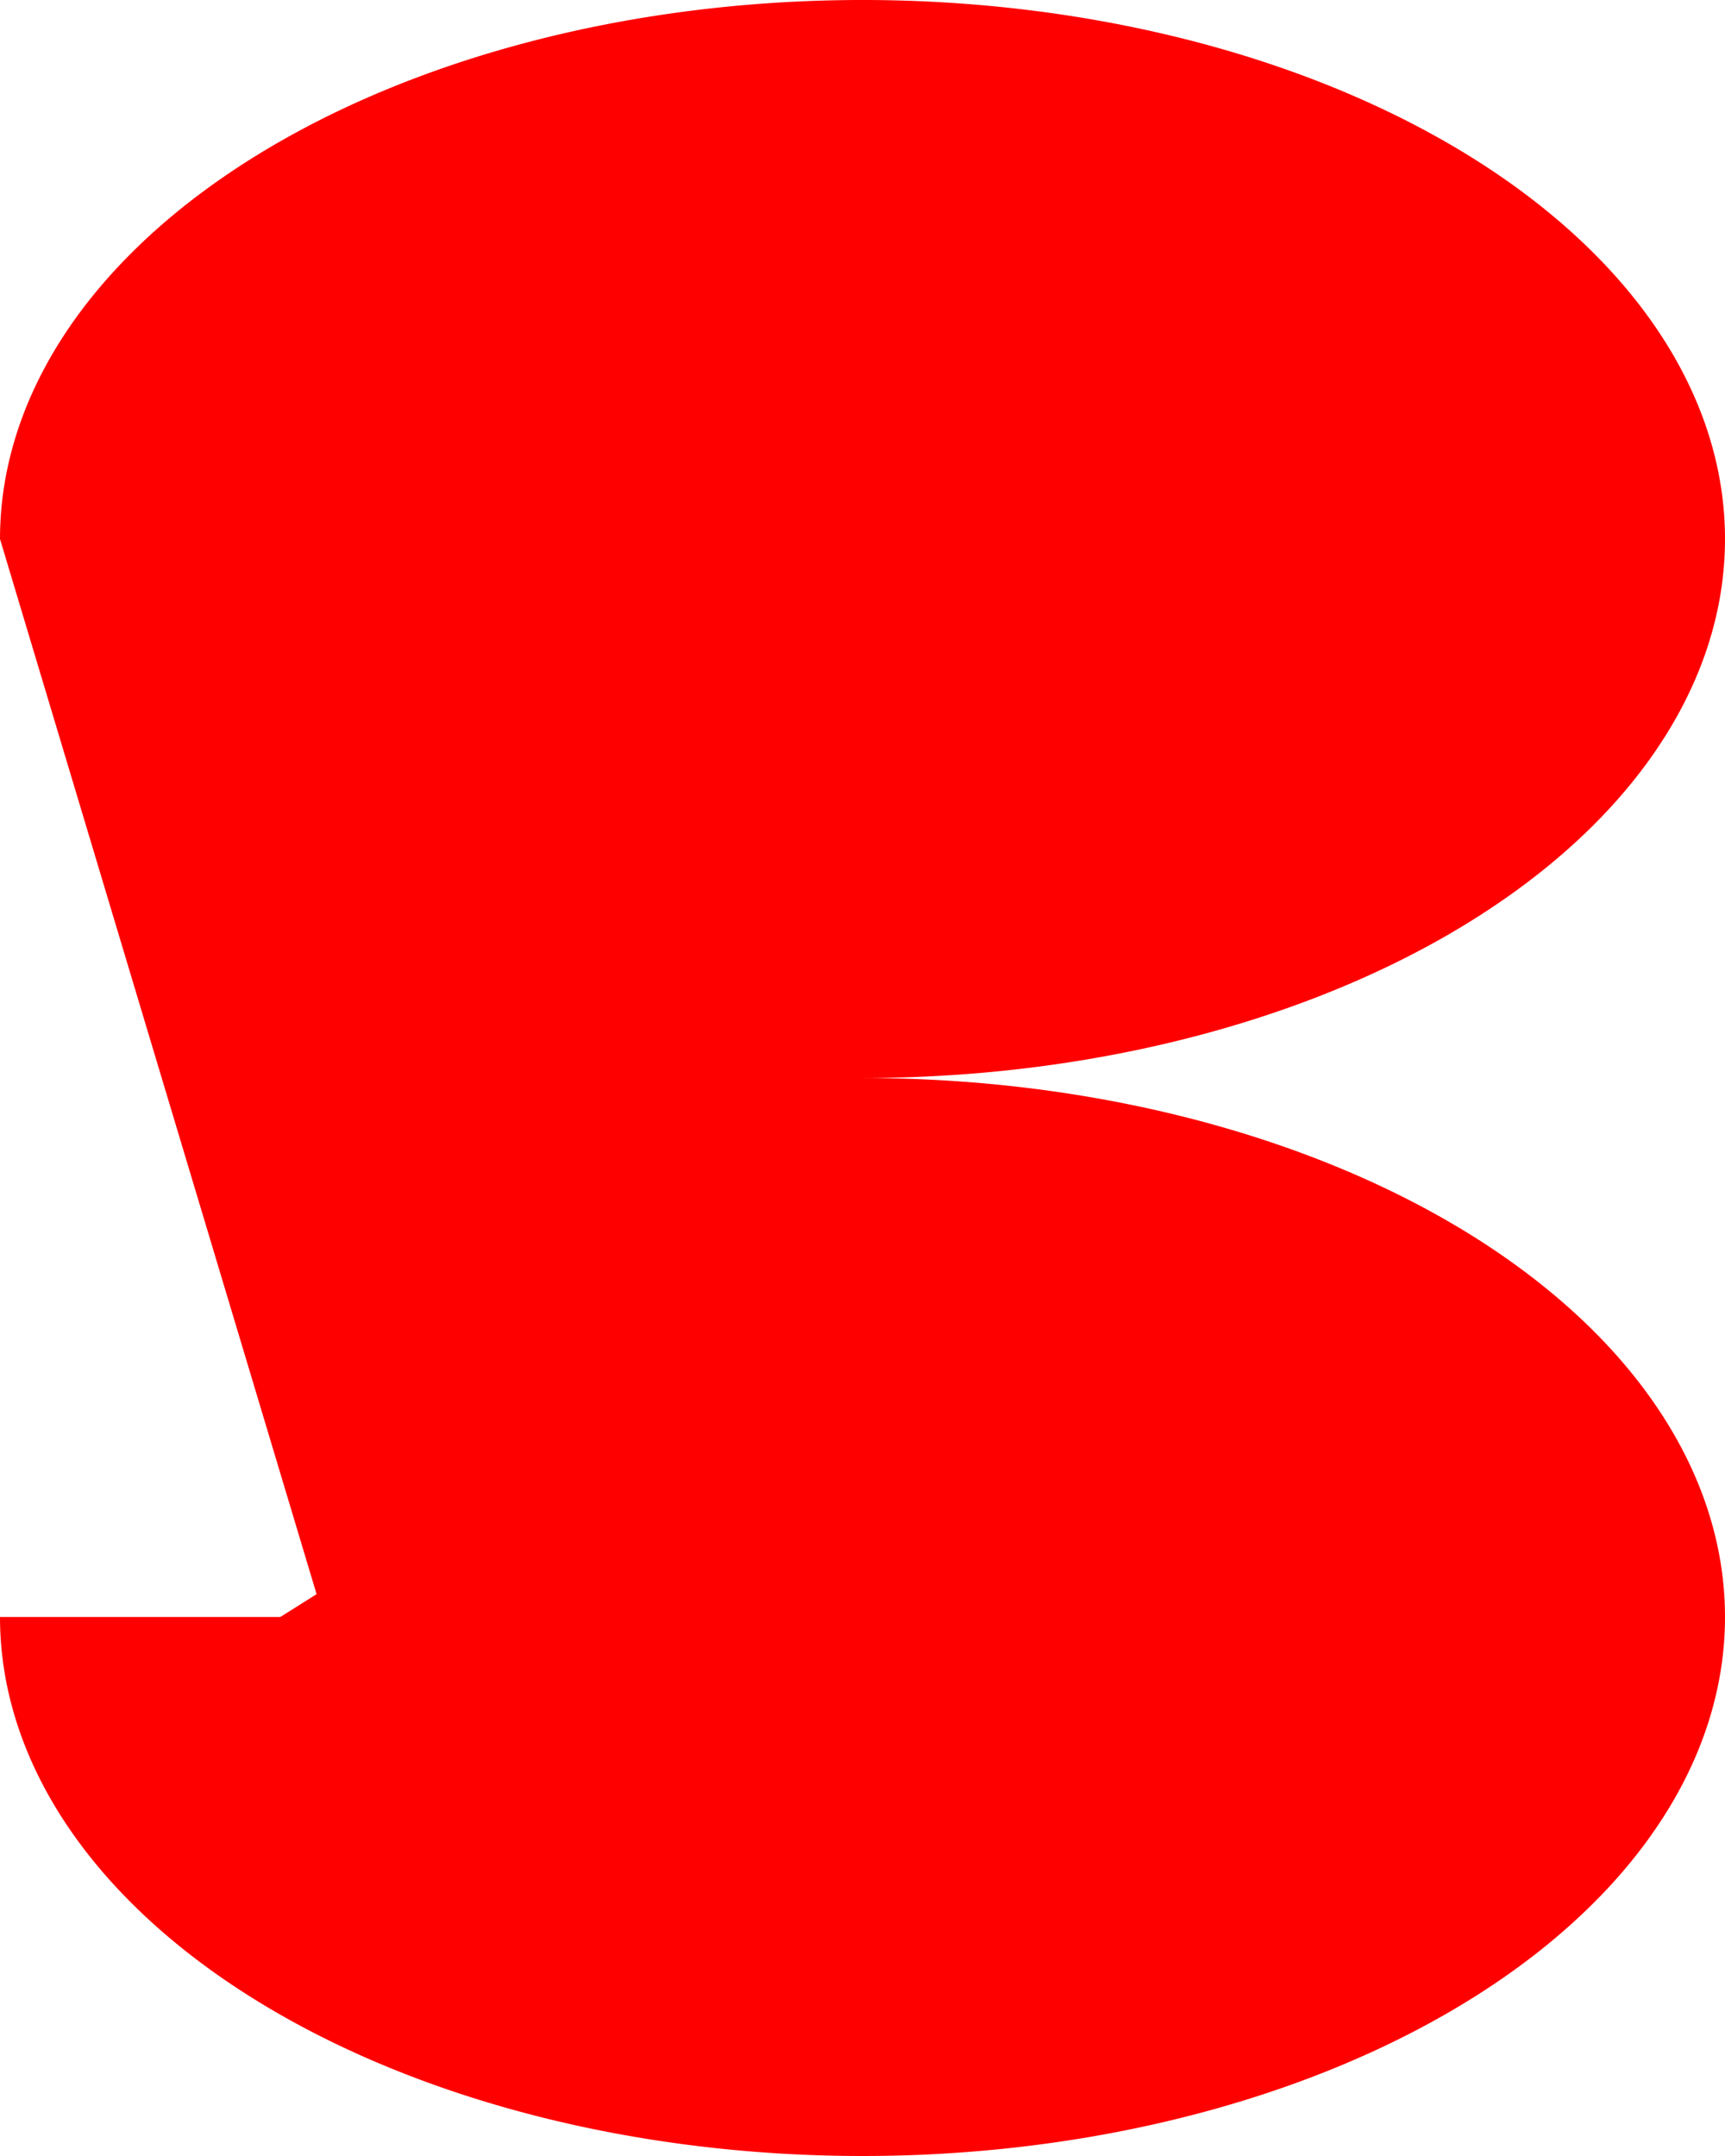 <svg width="80" height="100" xmlns="http://www.w3.org/2000/svg">
  <path d="M 0 25 
           A 40 25 0 1 1 40 50
           A 40 25 0 1 1 0 75
           L 15 75
           M 40 58
           A 28 18 180 1 1 13 75
           "
           fill="red"/>
</svg>